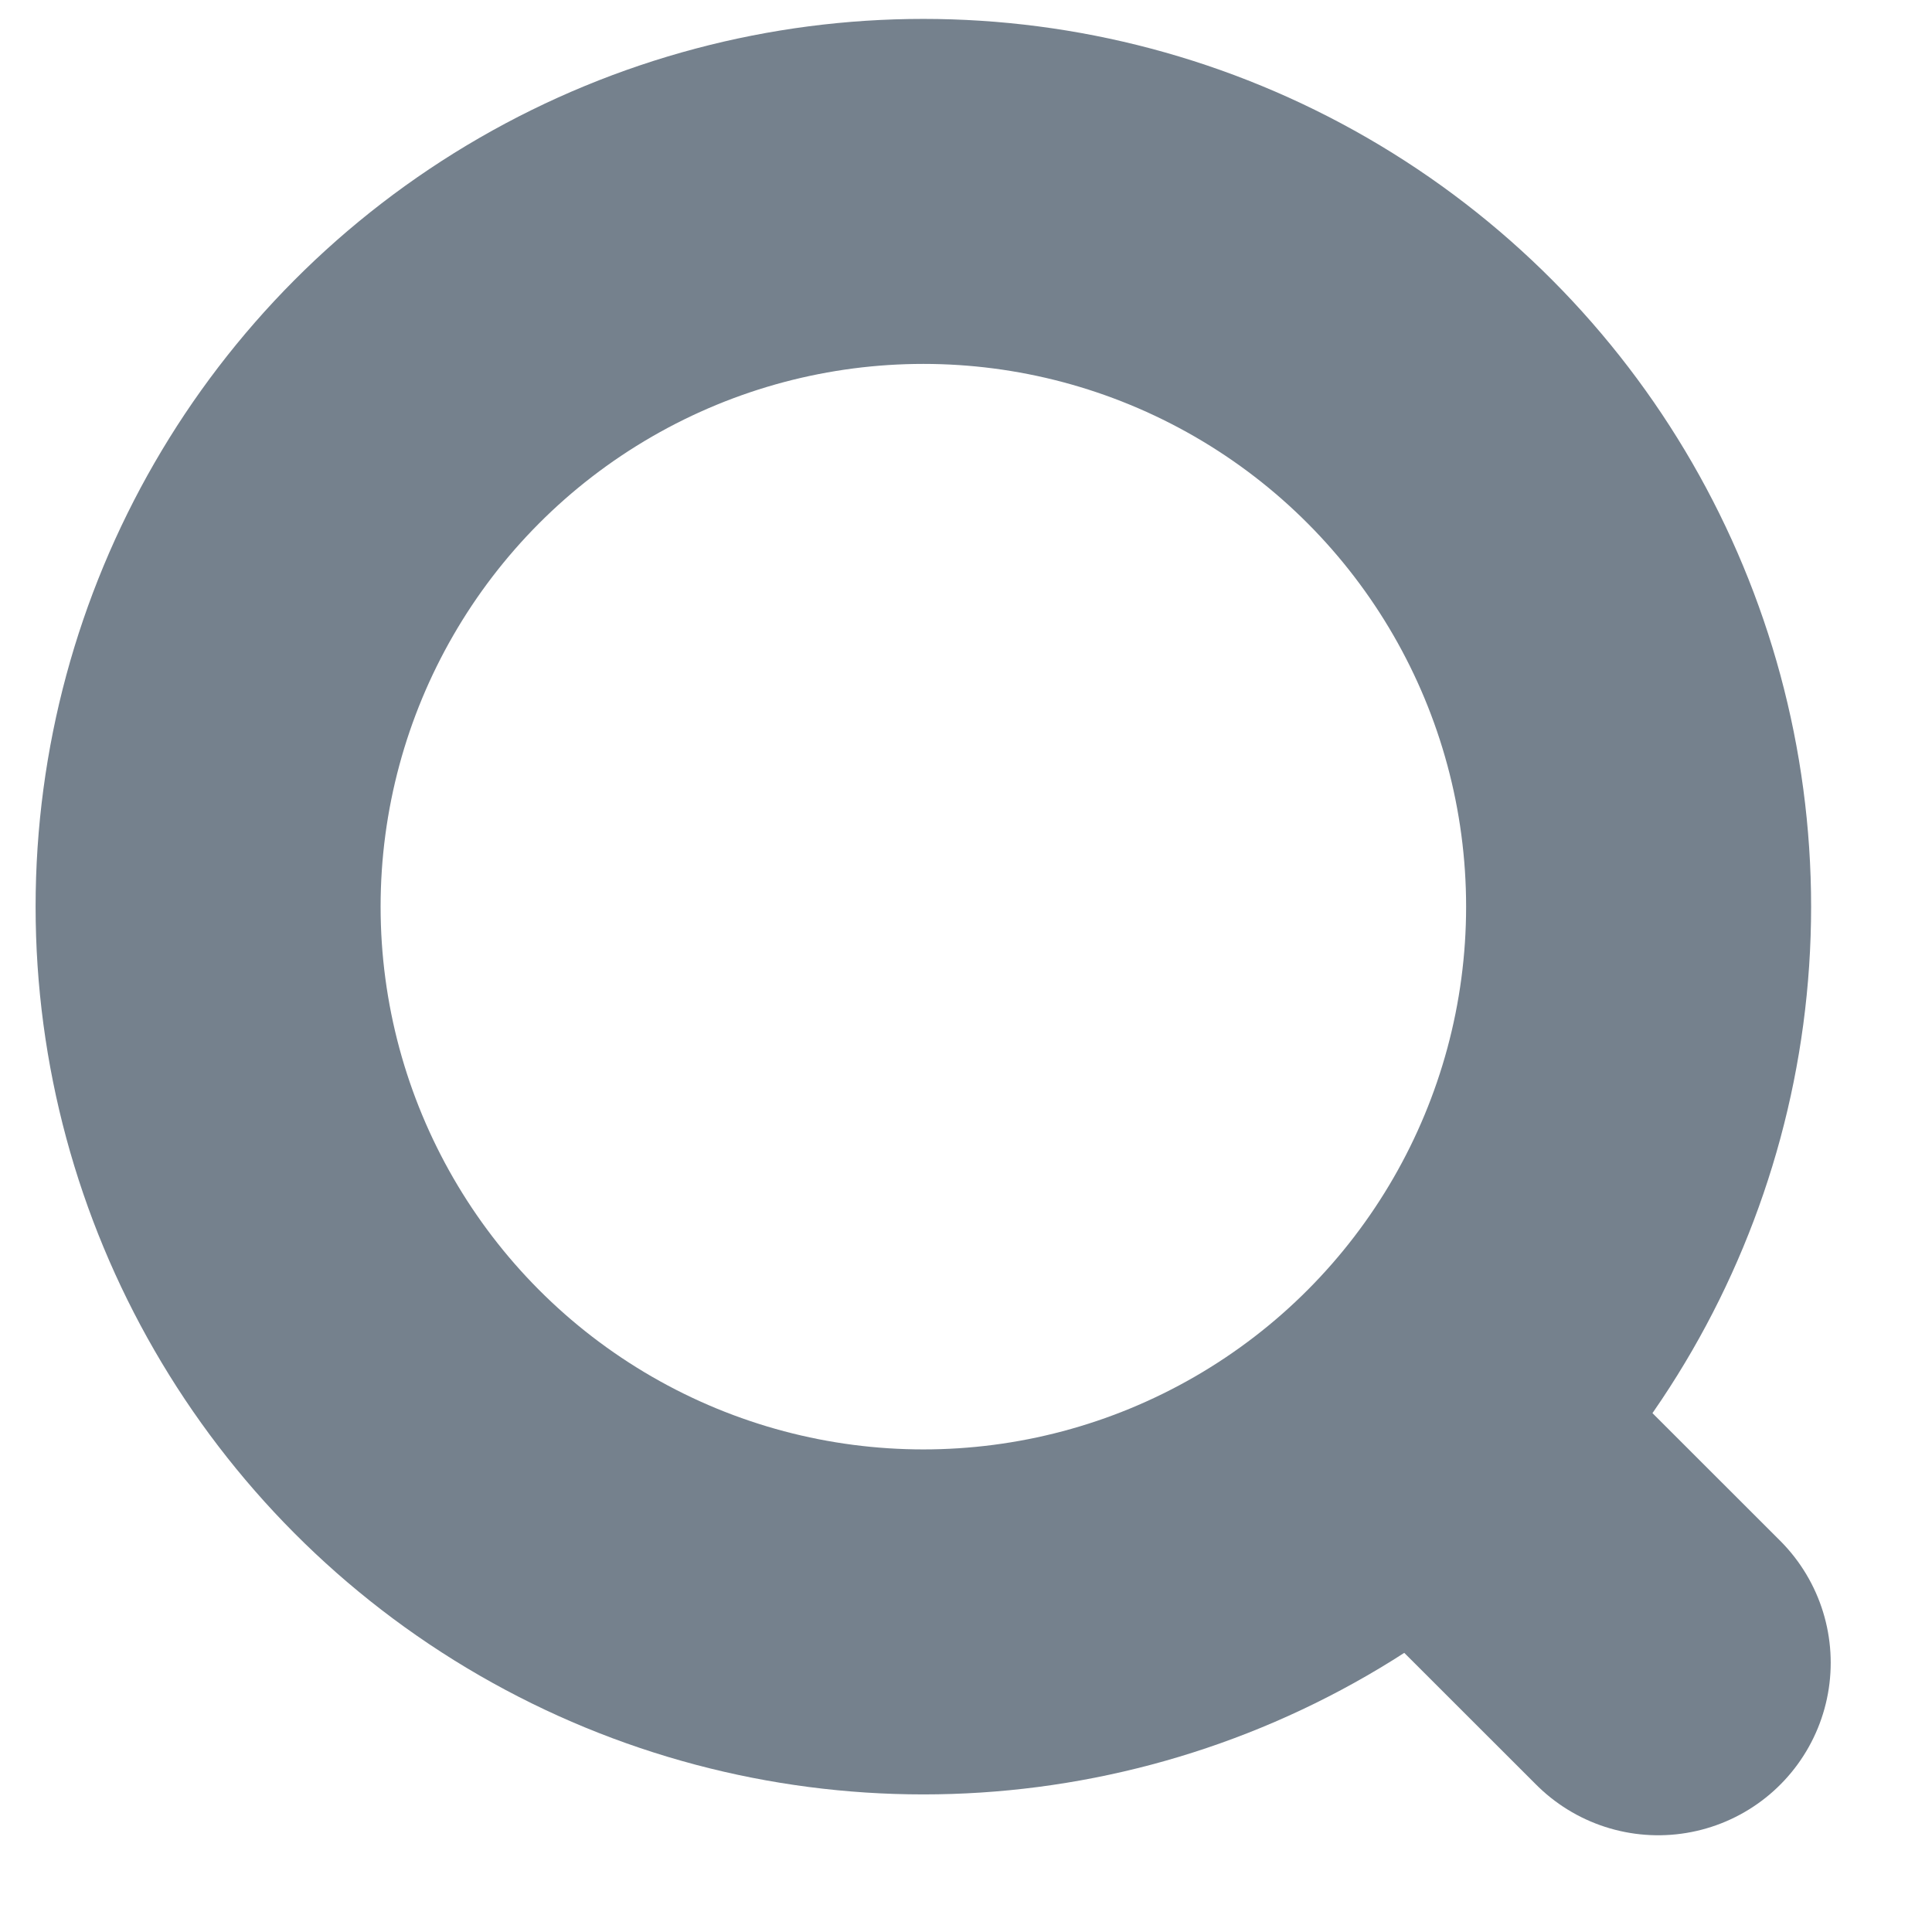 <svg width="14" height="14" viewBox="0 0 14 14" fill="none" xmlns="http://www.w3.org/2000/svg">
<circle cx="6.691" cy="6.57" r="5.183" stroke="#75818D" stroke-width="2.5" stroke-linecap="round"/>
<path d="M10.489 10.523L12.016 12.049" stroke="#75818D" stroke-width="2.5" stroke-linecap="round"/>
</svg>
